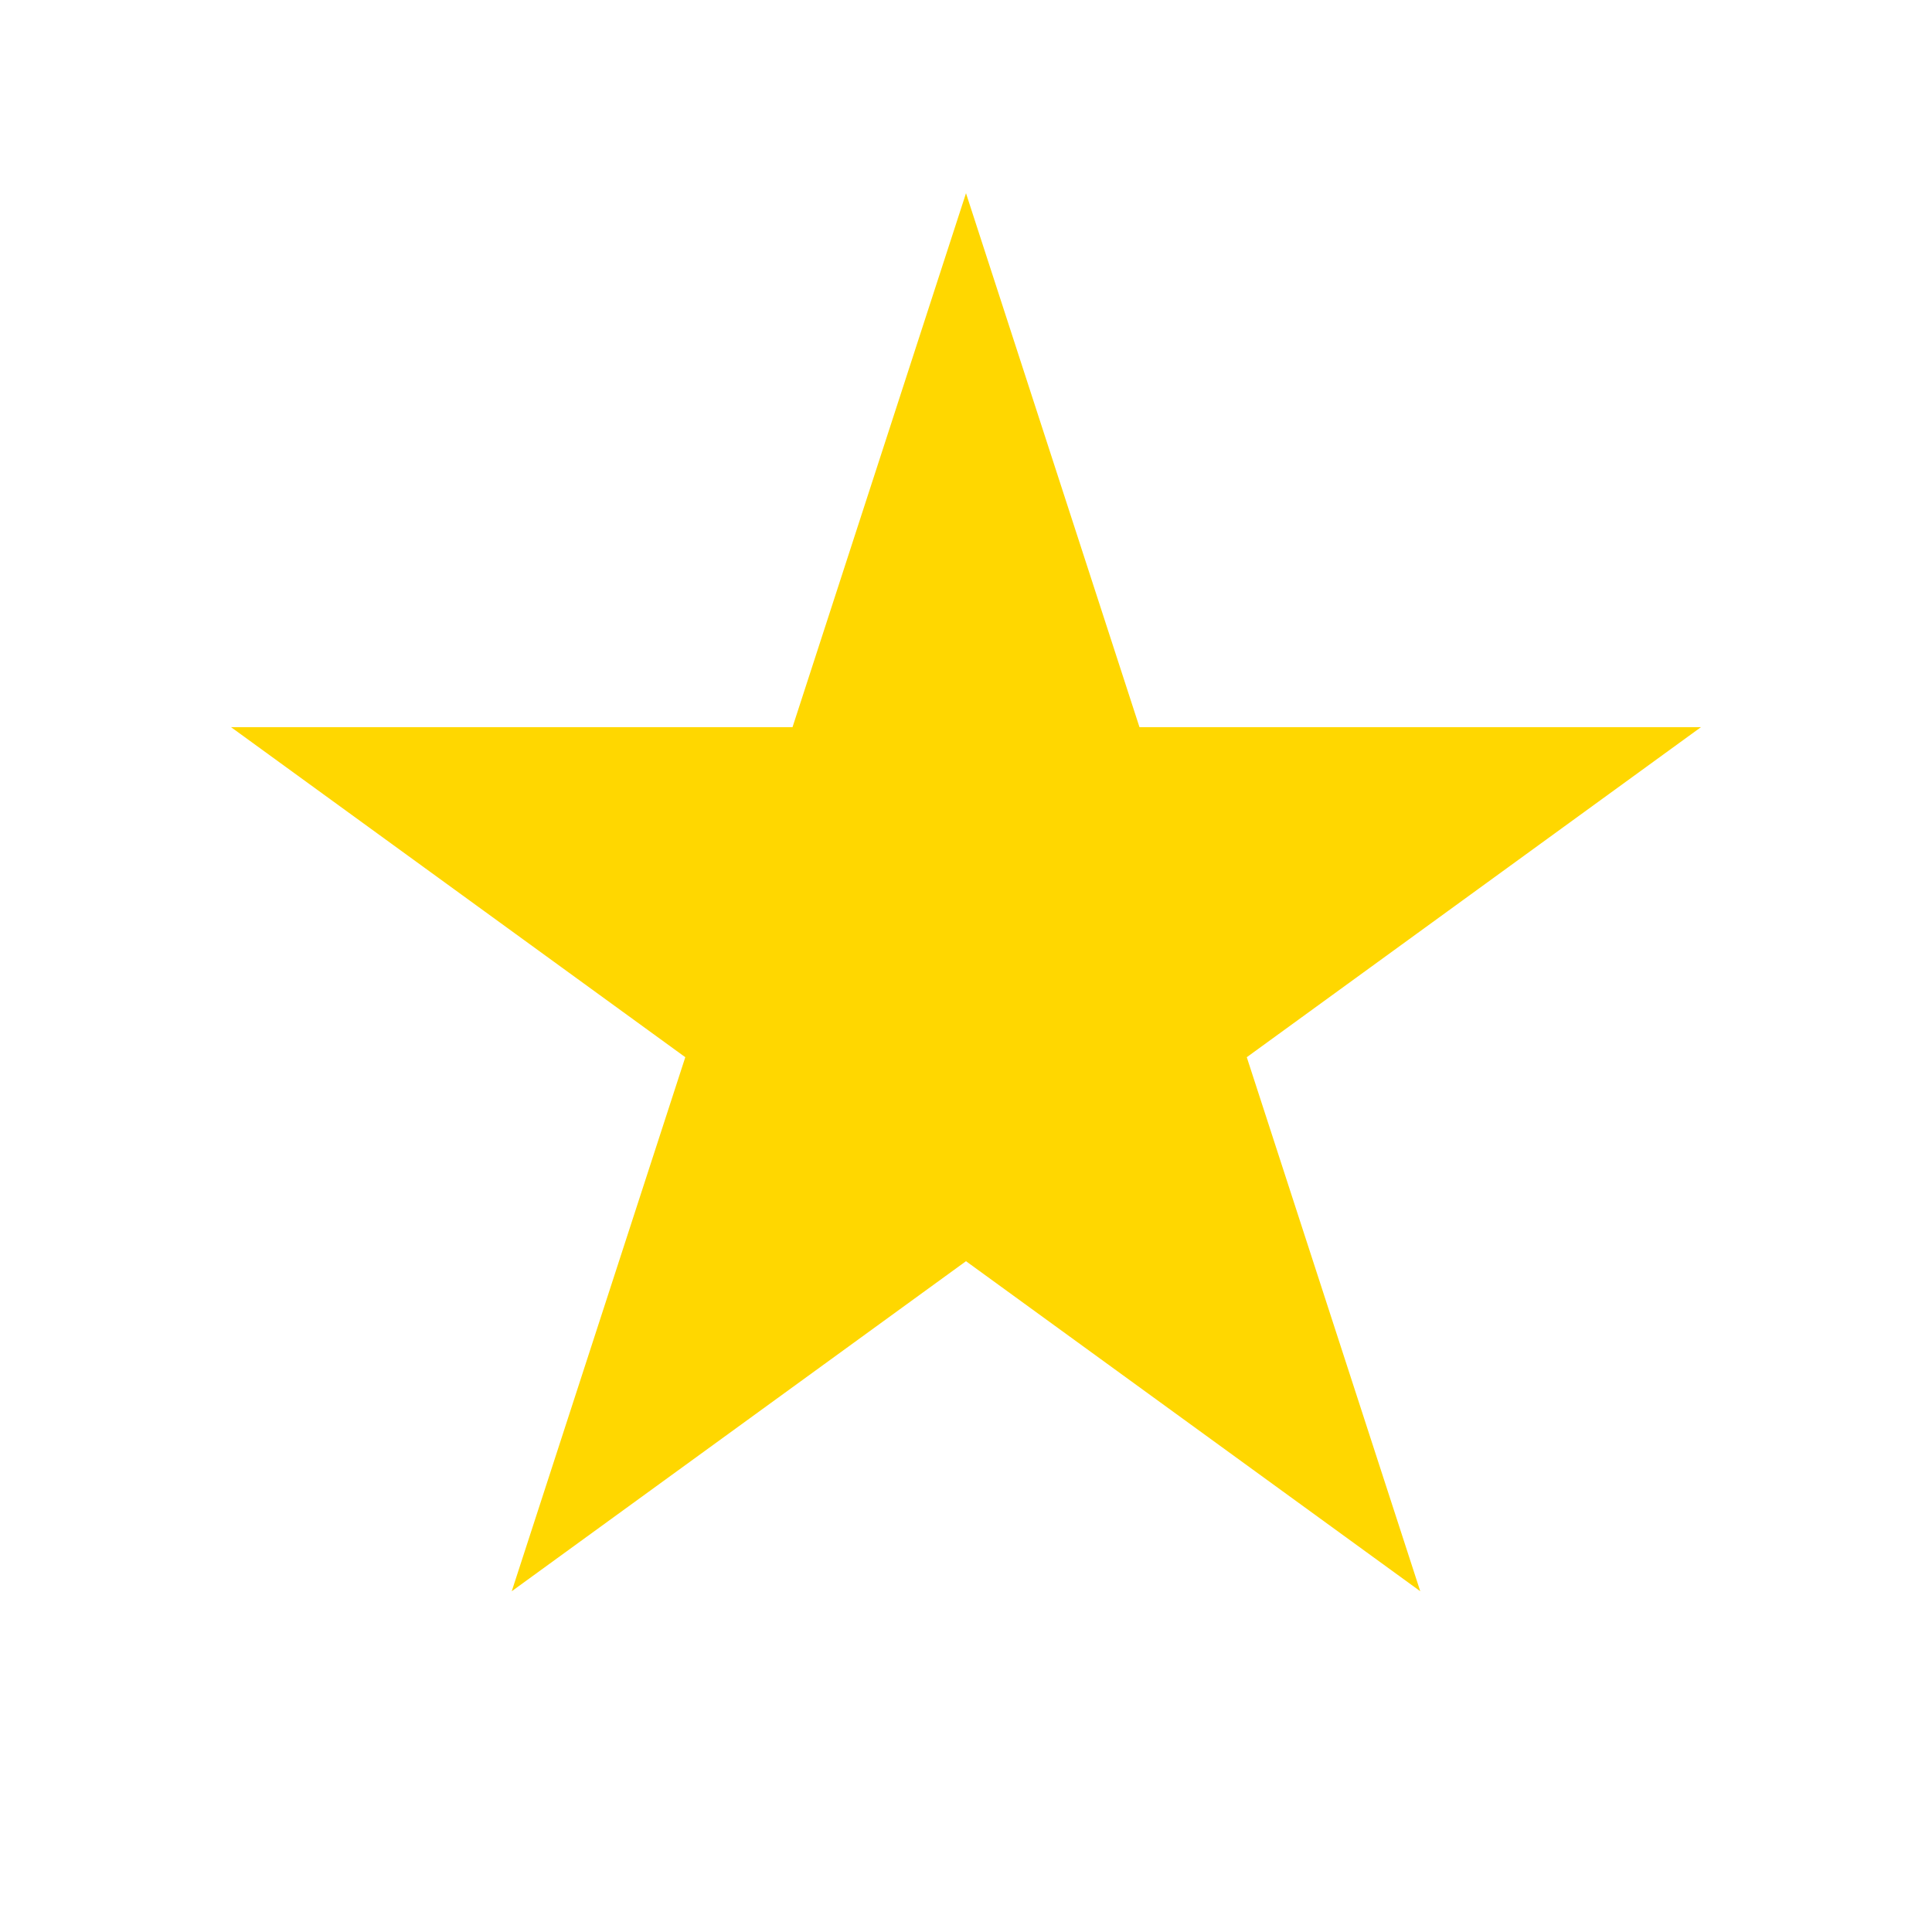 <svg width="24" height="24" viewBox="0 0 24 24" fill="none" xmlns="http://www.w3.org/2000/svg">
<path d="M12 2.4L14.155 9.033H21.13L15.488 13.133L17.643 19.767L12 15.667L6.357 19.767L8.513 13.133L2.87 9.033H9.845L12 2.4Z" fill="#FFD700"/>
</svg>
